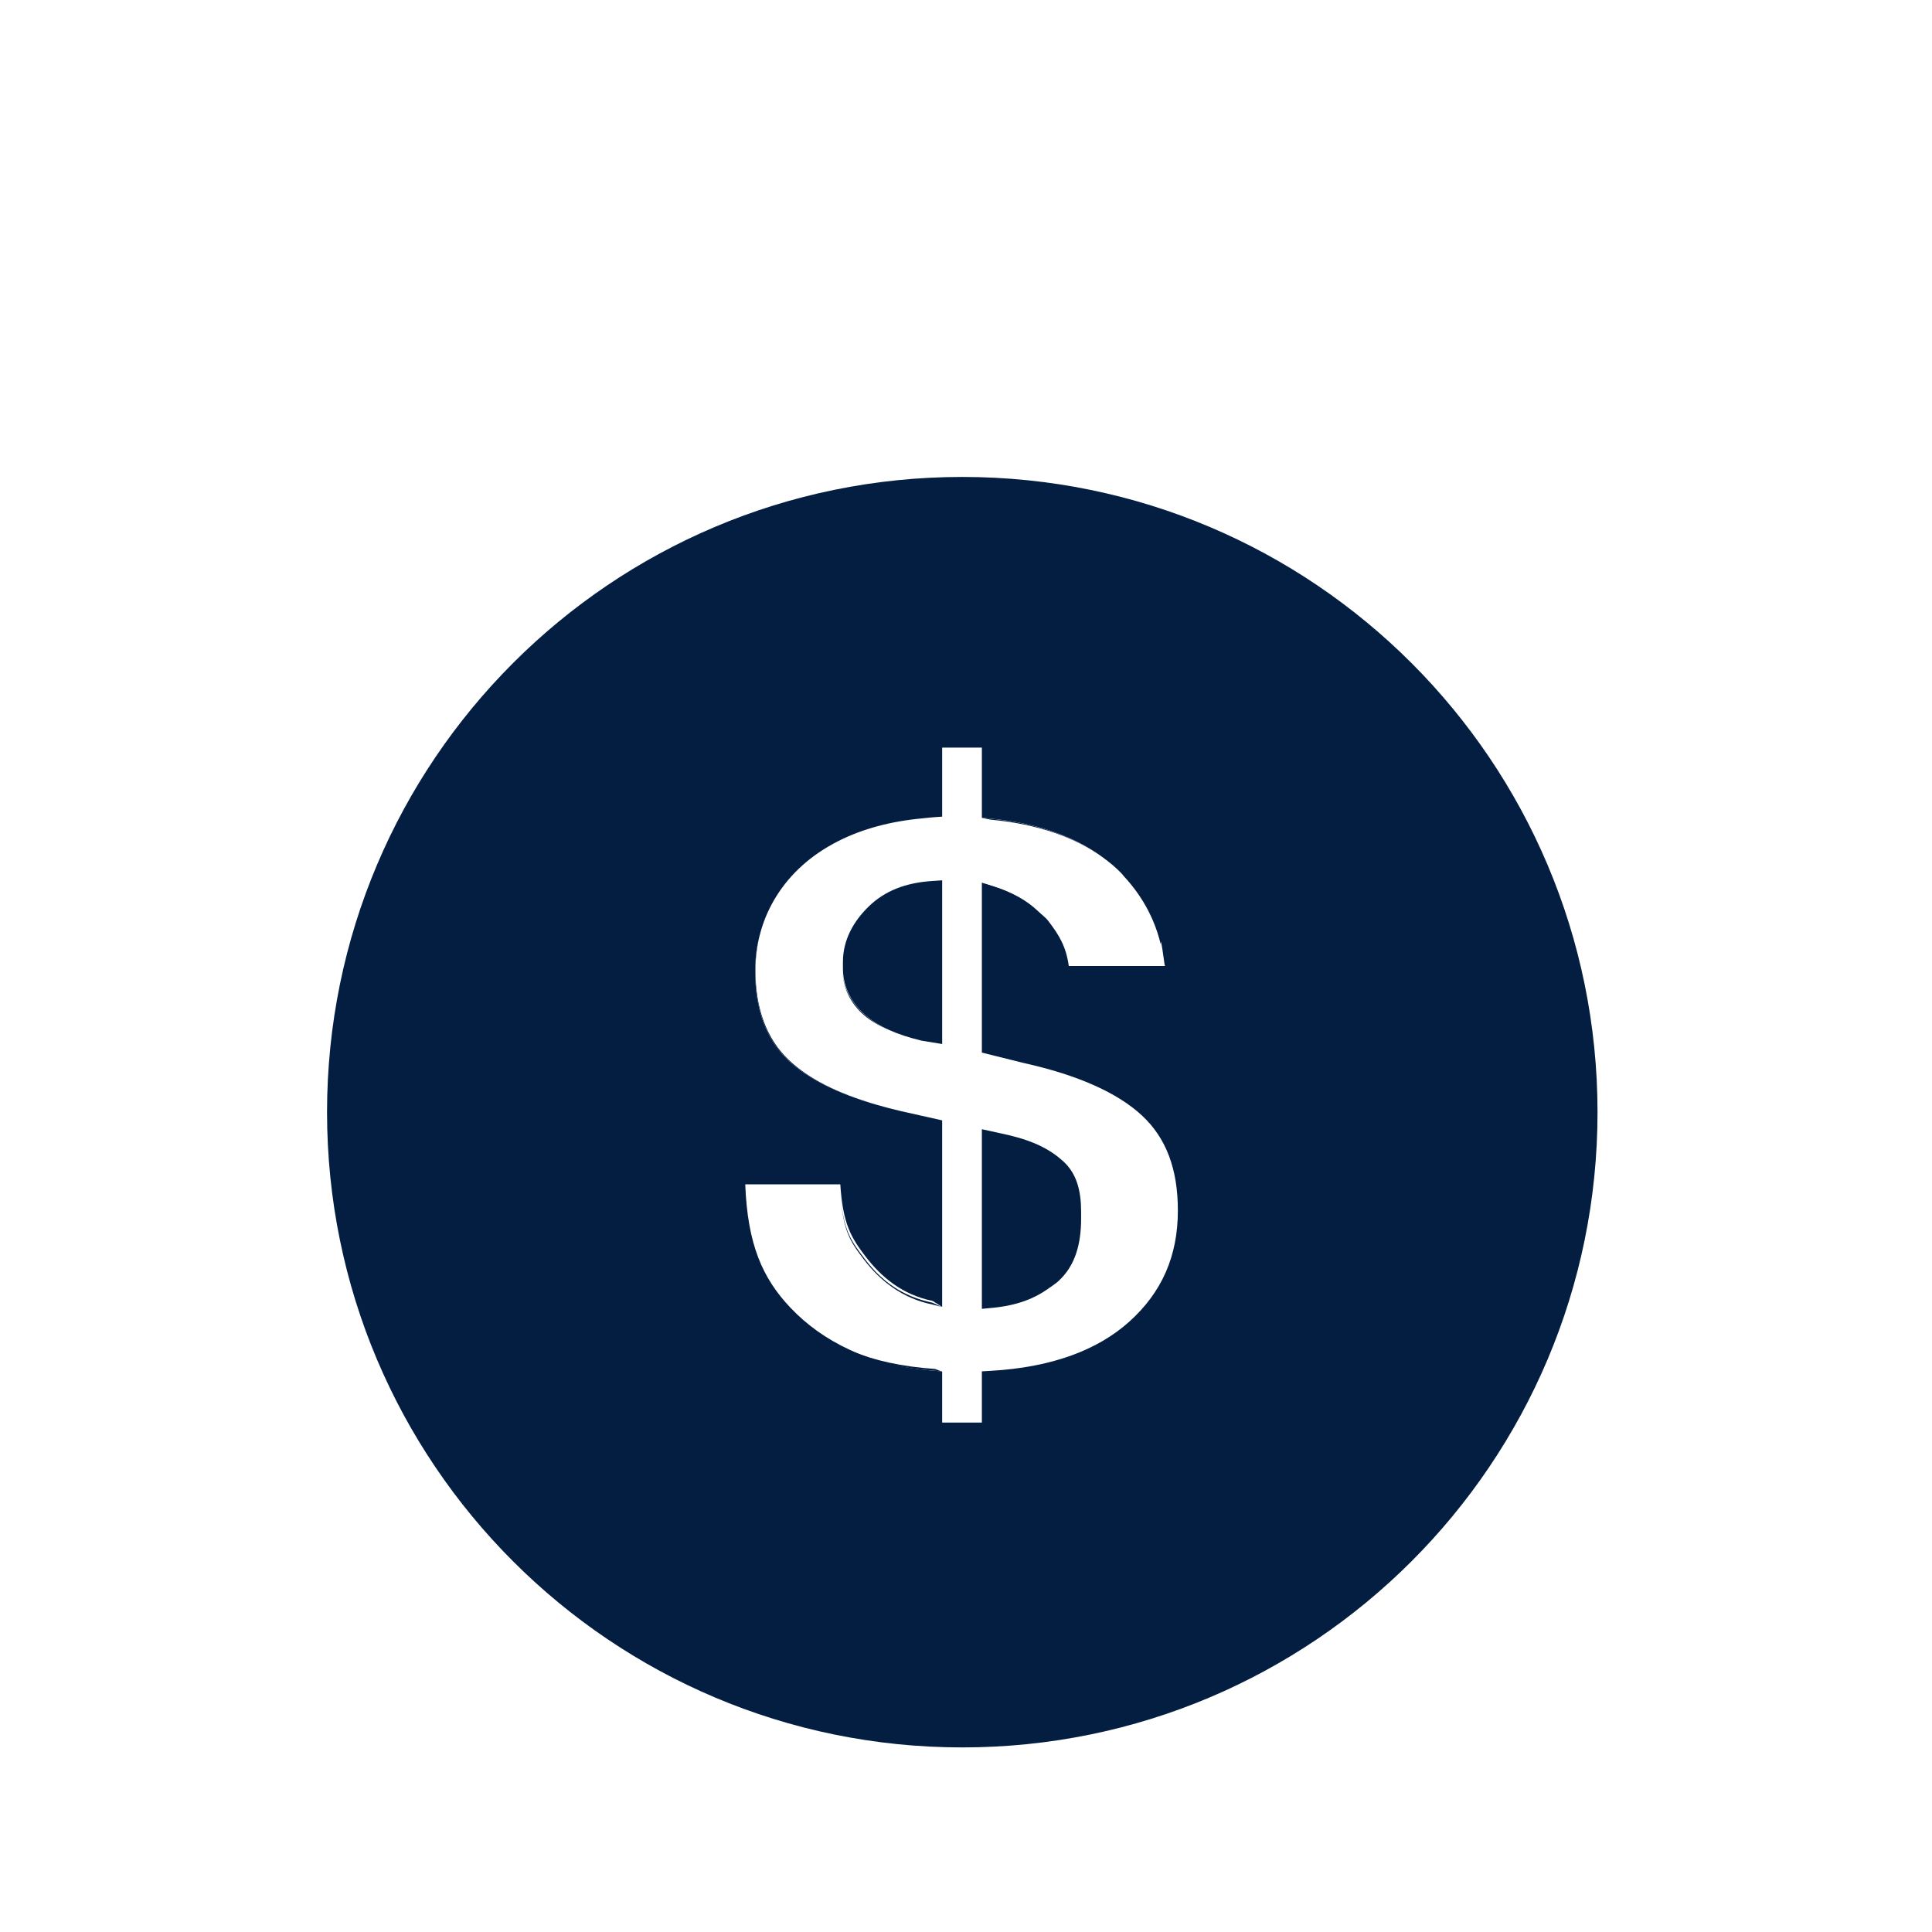 <?xml version="1.0" encoding="utf-8"?>
<!-- Generator: Adobe Illustrator 16.0.3, SVG Export Plug-In . SVG Version: 6.00 Build 0)  -->
<!DOCTYPE svg PUBLIC "-//W3C//DTD SVG 1.1//EN" "http://www.w3.org/Graphics/SVG/1.1/DTD/svg11.dtd">
<svg version="1.1" id="Layer_1" xmlns="http://www.w3.org/2000/svg" xmlns:xlink="http://www.w3.org/1999/xlink" x="0px" y="0px"
	 width="256px" height="256px" viewBox="0 0 256 256" enable-background="new 0 0 256 256" xml:space="preserve">
<g>
	<defs>
		<rect id="SVGID_1_" width="256" height="256"/>
	</defs>
	<clipPath id="SVGID_2_">
		<use xlink:href="#SVGID_1_"  overflow="visible"/>
	</clipPath>
</g>
<g>
	<path fill="#041E42" d="M124.777,108.212l-0.907,0.062c-0.534,0.03-1.014,0.104-1.528,0.151c0.517-0.047,1.005-0.121,1.539-0.151
		L124.777,108.212z"/>
	<path fill="#041E42" d="M131.792,117.504l-1.757-0.543l1.757,0.671c2.287,0.724,4.23,1.878,5.76,3.335
		C136.024,119.467,134.086,118.229,131.792,117.504"/>
	<path fill="#041E42" d="M153.834,125.243c0.274,1.176,0.46,2.402,0.542,3.687C154.294,127.645,154.108,126.418,153.834,125.243"/>
	<path fill="#041E42" d="M100.103,128.603c0-1.782,0.226-3.5,0.686-5.147c-0.48,1.647-0.727,3.365-0.727,5.147
		c0,5.073,1.379,9.048,4.274,11.814c2.538,2.432,6.48,4.442,11.922,6.002c-5.406-1.56-9.232-3.57-11.771-6.002
		C101.595,137.65,100.103,133.676,100.103,128.603"/>
	<path fill="#041E42" d="M146.066,113.575c-3.682-2.712-8.633-4.518-14.791-5.095l-1.24-0.112l1.24,0.241
		C137.424,109.182,142.382,110.905,146.066,113.575"/>
	<path fill="#041E42" d="M151.11,118.905c0.554,0.845,1.047,1.72,1.464,2.635C152.157,120.625,151.667,119.75,151.11,118.905"/>
	<path fill="#041E42" d="M148.888,116.077c0.672,0.727,1.29,1.478,1.84,2.262C150.178,117.555,149.56,116.803,148.888,116.077"/>
	<path fill="#041E42" d="M152.749,121.937c0.428,1.007,0.786,2.055,1.046,3.153C153.531,123.993,153.18,122.944,152.749,121.937"/>
	<path fill="#041E42" d="M139.036,170.654c0.398-0.283,0.81-0.558,1.168-0.884c2.227-2.027,2.98-4.84,2.98-8.355
		c0,3.516-0.773,6.328-2.999,8.355C139.825,170.097,139.428,170.371,139.036,170.654"/>
	<path fill="#041E42" d="M123.549,172.856l1.228,0.32l-1.228-0.565c-3.999-0.818-6.76-2.903-8.898-5.712
		c-1.863-2.457-2.971-3.787-3.304-9.048c0.333,5.261,1.264,6.591,3.129,9.048C116.617,169.708,119.55,172.041,123.549,172.856"/>
	<path fill="#041E42" d="M111.63,128.294c0,2.579,1.064,4.673,2.863,6.223c0.858,0.742,1.968,1.394,3.312,1.96
		c-1.257-0.566-2.28-1.218-3.137-1.96C112.872,132.967,111.63,130.873,111.63,128.294"/>
	<path fill="#041E42" d="M104.96,173.808c-3.82-3.991-5.903-8.065-6.209-15.956c0.306,7.891,2.217,11.965,6.037,15.956
		c4.082,4.278,10.398,7.239,19.115,7.829l0.875,0.088l-0.875-0.332C115.186,180.802,109.045,178.086,104.96,173.808"/>
	<path fill="#041E42" d="M127.505,63.197c-46.484,0-84.17,37.686-84.17,84.174c0,46.485,37.686,84.171,84.17,84.171
		c46.487,0,84.175-37.686,84.175-84.171C211.68,100.883,173.992,63.197,127.505,63.197 M149.661,175.103
		c-4.291,3.872-10.448,6.076-18.311,6.534l-1.247,0.072v6.786h-5.261v-6.771l-0.91-0.088c-8.716-0.59-15.049-4.011-19.129-8.289
		c-3.818-3.994-5.747-8.525-6.054-16.417h12.596c0.333,5.261,1.442,7.055,3.305,9.509c2.142,2.812,4.932,5.126,8.93,5.941
		l1.262,0.796v-24.722l-5.529-1.24c-1.065-0.249-2.077-0.518-3.041-0.794c-5.441-1.563-9.388-3.57-11.932-6.003
		c-2.892-2.766-4.279-6.743-4.279-11.813c0-1.782,0.249-3.501,0.732-5.151c0.459-1.647,1.156-3.223,2.09-4.714
		c1.877-2.994,4.568-5.44,8.159-7.273c3.26-1.653,6.995-2.651,11.302-3.042c0.509-0.046,1.025-0.121,1.558-0.15l0.94-0.063v-9.147
		h5.261v9.299l1.201,0.113c6.163,0.577,11.097,2.385,14.779,5.097c0.934,0.678,1.802,1.4,2.566,2.201
		c0.091,0.096,0.15,0.204,0.243,0.302c0.673,0.726,1.286,1.479,1.838,2.261c0.131,0.188,0.257,0.376,0.385,0.566
		c0.554,0.845,1.041,1.72,1.455,2.635c0.063,0.131,0.118,0.264,0.178,0.395c0.431,1.007,0.782,2.058,1.048,3.158
		c0.015,0.05,0.024-0.366,0.037-0.317c0.274,1.176,0.454,3.224,0.542,3.224h-12.754c-0.373-2.631-1.292-4.088-2.696-5.94
		c-0.411-0.542-0.874-0.829-1.374-1.322c-1.532-1.457-3.438-2.496-5.725-3.22l-1.724-0.556v22.514l5.552,1.382
		c7.118,1.582,12.408,3.925,15.667,6.96c3.206,2.981,4.753,7.093,4.753,12.575C156.075,166.417,153.959,171.229,149.661,175.103"/>
	<path fill="#041E42" d="M139.036,170.654c0.392-0.283,0.824-0.558,1.186-0.884c2.22-2.027,3.033-4.84,3.033-8.355v-0.821
		c0-2.834-0.59-5.092-2.367-6.713c-1.686-1.531-3.826-2.674-7.31-3.49l-3.475-0.765v23.801l1.45-0.138
		C134.747,172.982,137.082,172.078,139.036,170.654"/>
	<path fill="#041E42" d="M115.158,120.067c-2.104,2.025-3.466,4.517-3.466,7.407v0.82c0,2.579,1.208,4.672,3.003,6.224
		c0.862,0.742,1.867,1.39,3.122,1.961c1.2,0.544,2.63,1.014,4.338,1.422l2.688,0.437v-21.691l-1.229,0.083
		C119.964,116.95,117.23,118.073,115.158,120.067"/>
</g>
</svg>
